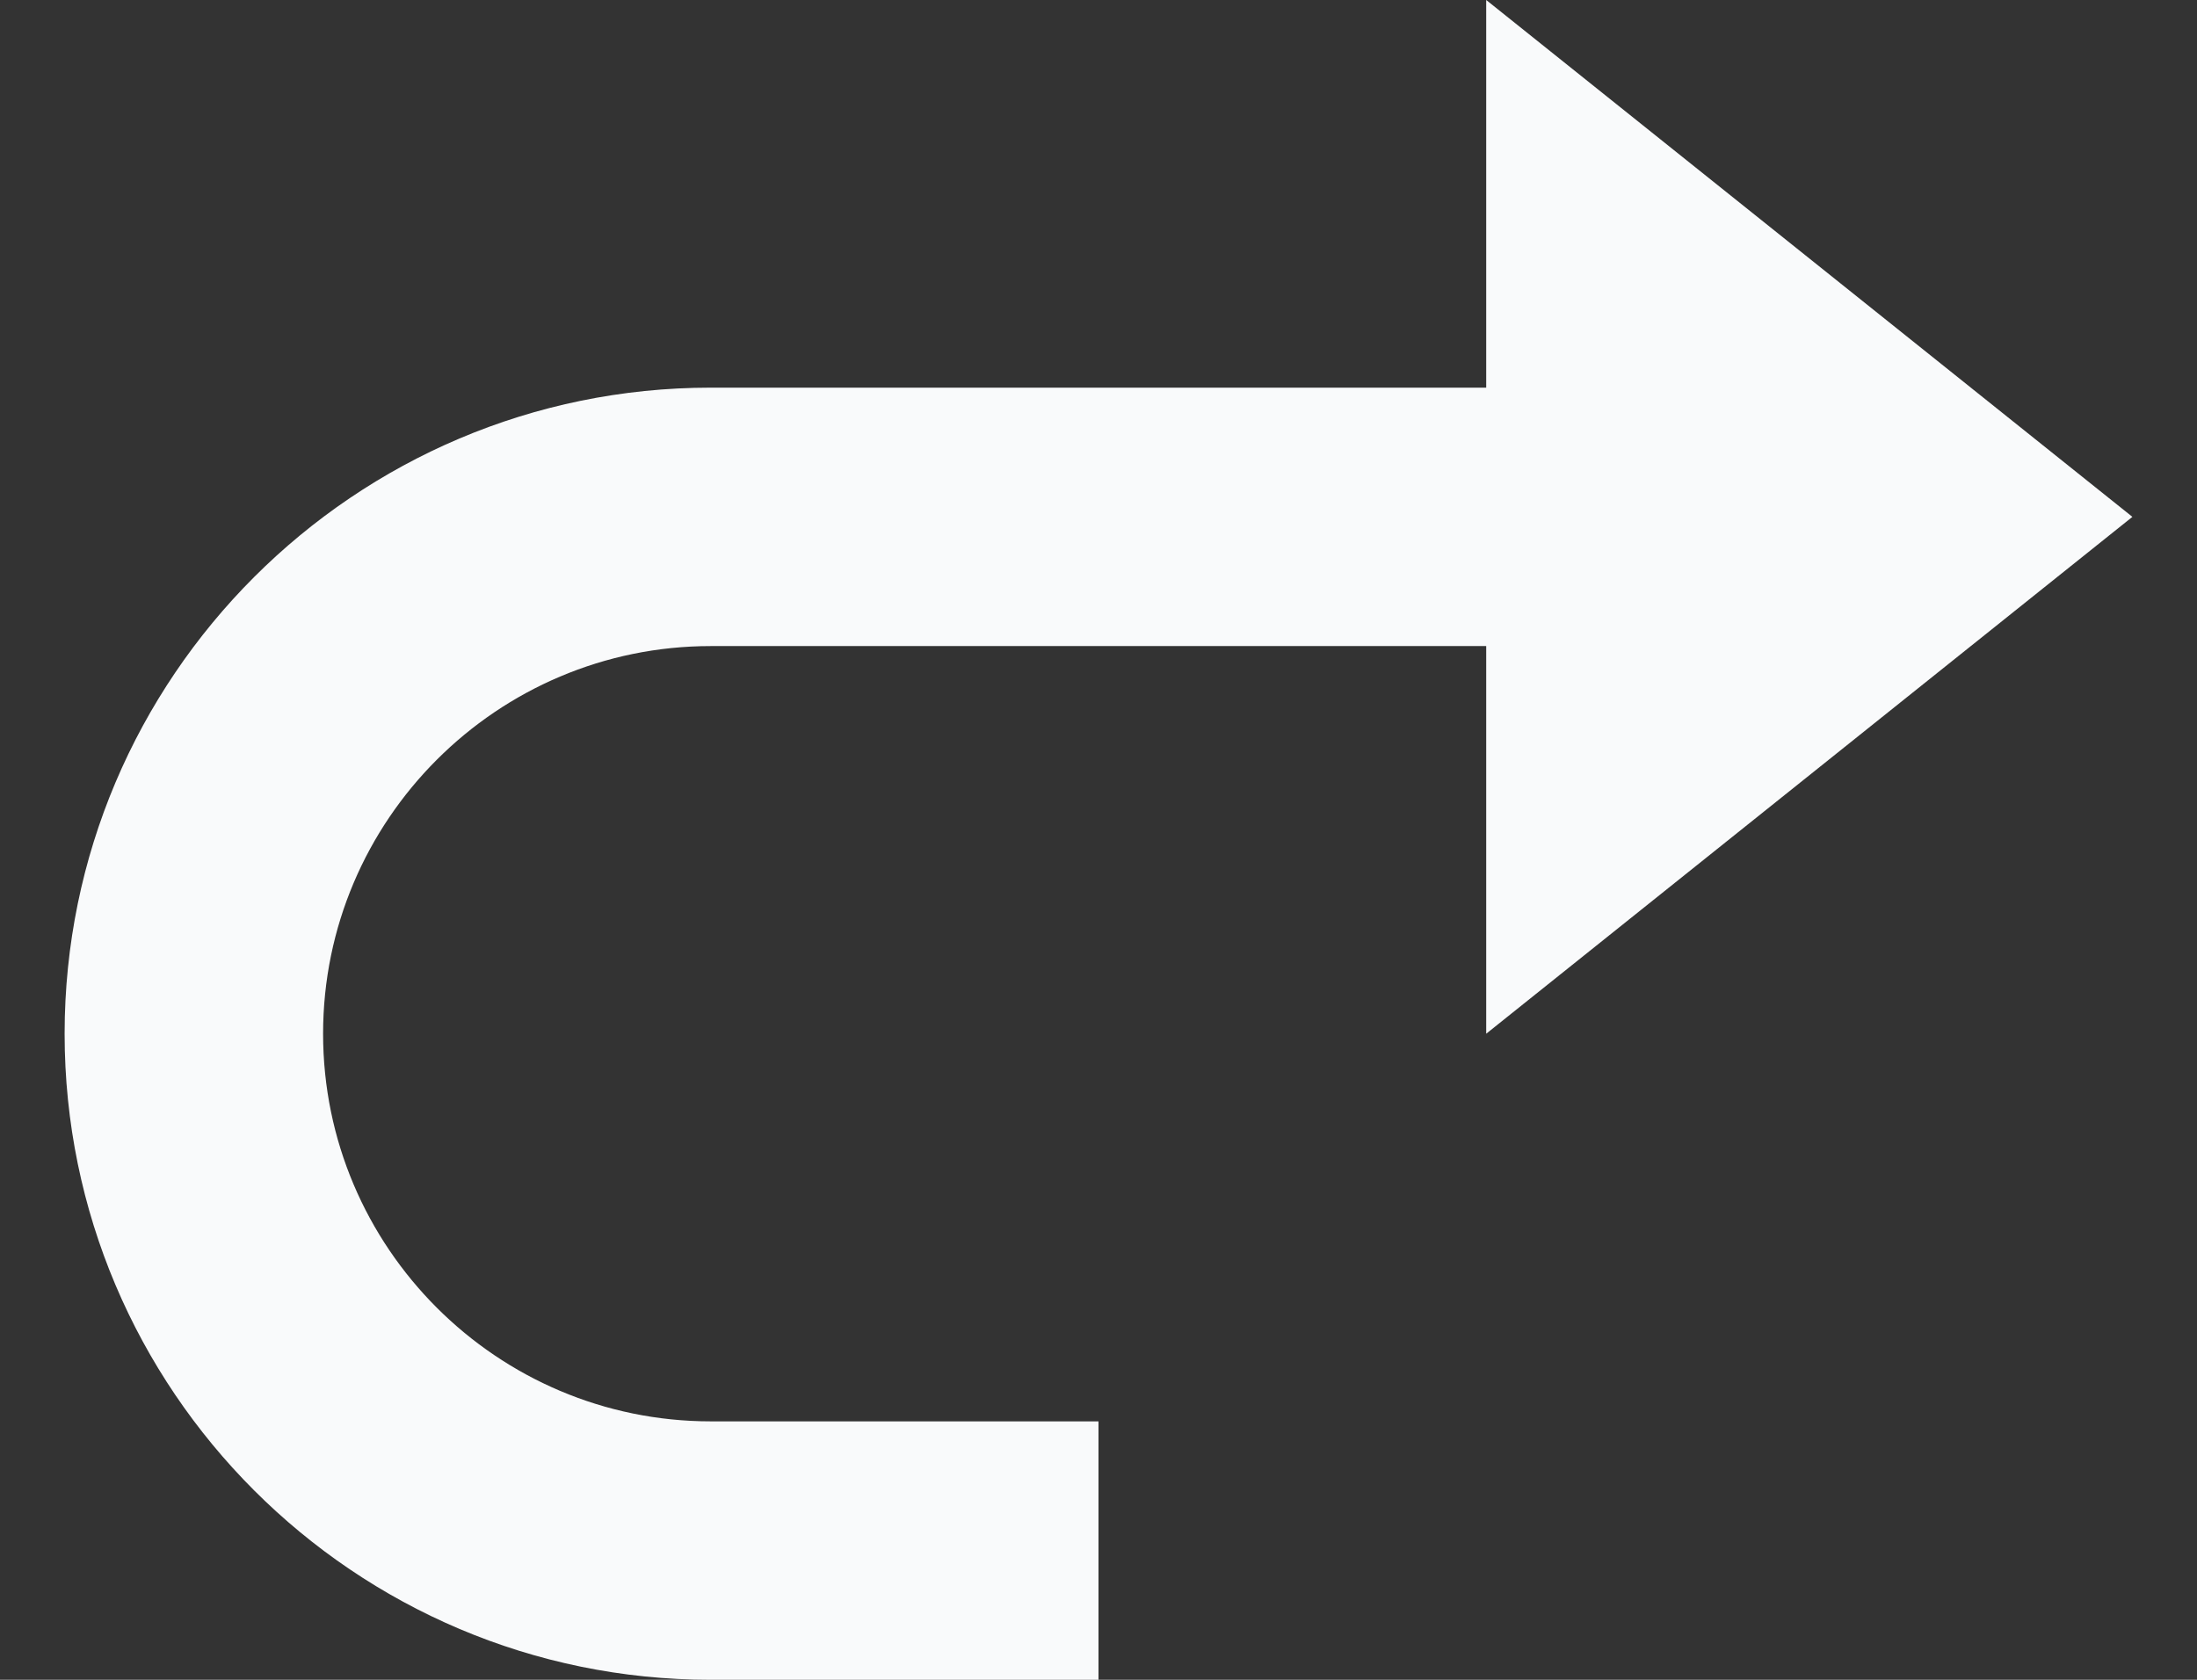 <svg width="17" height="13" viewBox="0 0 17 13" fill="none" xmlns="http://www.w3.org/2000/svg">
<rect x="0" y="0" width="17" height="13" fill="#333333" stroke="none"/>
<path d="M11.5 5H5.5C3.846 5 2.5 6.346 2.5 8C2.5 9.654 3.846 11 5.5 11H8.5V13H5.5C2.743 13 0.5 10.757 0.5 8C0.5 5.243 2.743 3 5.5 3H11.5V0L16.5 4L11.5 8V5Z" fill="#F9FAFB"/>
</svg>
